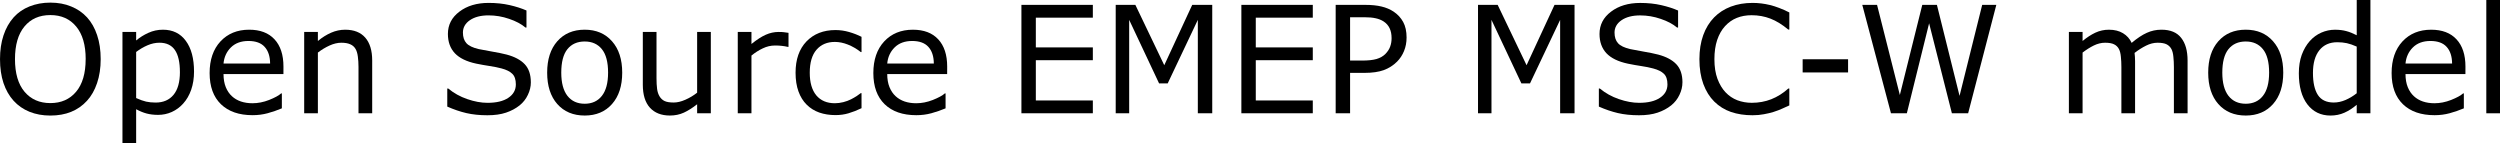 <?xml version="1.0" encoding="UTF-8" standalone="no"?>
<svg
   version="1.1"
   id="svg4"
   width="201.193"
   height="11.531"
   xmlns="http://www.w3.org/2000/svg"
   xmlns:svg="http://www.w3.org/2000/svg">
  <defs
     id="defs8" />
  <g
     aria-label="Open Source EMEP MSC-W model"
     id="text2"
     transform="translate(-0.674,9.117)">
    <path
       d="m 7.676,-7.723 q 0.533,0.586 0.814,1.436 0.287,0.85 0.287,1.928 0,1.078 -0.293,1.934 -0.287,0.85 -0.809,1.418 -0.539,0.592 -1.277,0.891 -0.732,0.299 -1.676,0.299 -0.92,0 -1.676,-0.305 -0.75,-0.305 -1.277,-0.885 -0.527,-0.58 -0.814,-1.424 -0.281,-0.844 -0.281,-1.928 0,-1.066 0.281,-1.91 Q 1.236,-7.119 1.775,-7.723 2.291,-8.297 3.053,-8.602 3.82,-8.906 4.723,-8.906 q 0.938,0 1.682,0.311 0.75,0.305 1.271,0.873 z M 7.57,-4.359 q 0,-1.699 -0.762,-2.619 -0.762,-0.926 -2.08,-0.926 -1.33,0 -2.092,0.926 -0.756,0.92 -0.756,2.619 0,1.717 0.773,2.631 0.773,0.908 2.074,0.908 1.301,0 2.068,-0.908 0.773,-0.914 0.773,-2.631 z"
       id="path10" />
    <path
       d="m 16.289,-3.352 q 0,0.797 -0.229,1.459 -0.229,0.656 -0.645,1.113 -0.387,0.434 -0.914,0.674 -0.521,0.234 -1.107,0.234 -0.51,0 -0.926,-0.111 Q 12.059,-0.094 11.631,-0.328 v 2.742 h -1.102 v -8.959 h 1.102 v 0.686 q 0.439,-0.369 0.984,-0.615 0.551,-0.252 1.172,-0.252 1.184,0 1.84,0.896 0.662,0.891 0.662,2.479 z m -1.137,0.029 q 0,-1.184 -0.404,-1.77 -0.404,-0.586 -1.242,-0.586 -0.475,0 -0.955,0.205 -0.48,0.205 -0.92,0.539 v 3.709 q 0.469,0.211 0.803,0.287 0.34,0.076 0.768,0.076 0.92,0 1.436,-0.621 0.516,-0.621 0.516,-1.84 z"
       id="path12" />
    <path
       d="m 23.484,-3.158 h -4.822 q 0,0.604 0.182,1.055 0.182,0.445 0.498,0.732 0.305,0.281 0.721,0.422 0.422,0.141 0.926,0.141 0.668,0 1.342,-0.264 0.68,-0.27 0.967,-0.527 h 0.059 v 1.201 Q 22.799,-0.164 22.219,-0.006 21.639,0.152 21,0.152 q -1.629,0 -2.543,-0.879 -0.914,-0.885 -0.914,-2.508 0,-1.605 0.873,-2.549 0.879,-0.943 2.309,-0.943 1.324,0 2.039,0.773 0.721,0.773 0.721,2.197 z m -1.072,-0.844 q -0.006,-0.867 -0.439,-1.342 -0.428,-0.475 -1.307,-0.475 -0.885,0 -1.412,0.521 -0.521,0.521 -0.592,1.295 z"
       id="path14" />
    <path
       d="m 30.627,0 h -1.102 v -3.727 q 0,-0.451 -0.053,-0.844 -0.053,-0.398 -0.193,-0.621 -0.146,-0.246 -0.422,-0.363 -0.275,-0.123 -0.715,-0.123 -0.451,0 -0.943,0.223 -0.492,0.223 -0.943,0.568 V 0 h -1.102 v -6.545 h 1.102 v 0.727 q 0.516,-0.428 1.066,-0.668 0.551,-0.24 1.131,-0.24 1.061,0 1.617,0.639 0.557,0.639 0.557,1.84 z"
       id="path16" />
    <path
       d="m 43.395,-2.49 q 0,0.51 -0.24,1.008 -0.234,0.498 -0.662,0.844 -0.469,0.375 -1.096,0.586 -0.621,0.211 -1.5,0.211 -0.943,0 -1.699,-0.176 -0.75,-0.176 -1.529,-0.521 v -1.453 H 36.75 q 0.662,0.551 1.529,0.85 0.867,0.299 1.629,0.299 1.078,0 1.676,-0.404 0.604,-0.404 0.604,-1.078 0,-0.58 -0.287,-0.855 Q 41.619,-3.457 41.039,-3.609 40.6,-3.727 40.084,-3.803 39.574,-3.879 39,-3.996 q -1.16,-0.246 -1.723,-0.838 -0.557,-0.598 -0.557,-1.553 0,-1.096 0.926,-1.793 0.926,-0.703 2.35,-0.703 0.92,0 1.688,0.176 0.768,0.176 1.359,0.434 v 1.371 h -0.082 q -0.498,-0.422 -1.312,-0.697 -0.809,-0.281 -1.658,-0.281 -0.932,0 -1.5,0.387 -0.562,0.387 -0.562,0.996 0,0.545 0.281,0.855 0.281,0.311 0.99,0.475 0.375,0.082 1.066,0.199 0.691,0.117 1.172,0.24 0.973,0.258 1.465,0.779 0.492,0.521 0.492,1.459 z"
       id="path18" />
    <path
       d="m 50.748,-3.27 q 0,1.6 -0.82,2.525 -0.82,0.926 -2.197,0.926 -1.389,0 -2.209,-0.926 -0.814,-0.926 -0.814,-2.525 0,-1.6 0.814,-2.525 0.82,-0.932 2.209,-0.932 1.377,0 2.197,0.932 0.82,0.926 0.82,2.525 z m -1.137,0 q 0,-1.271 -0.498,-1.887 -0.498,-0.621 -1.383,-0.621 -0.896,0 -1.395,0.621 -0.492,0.615 -0.492,1.887 0,1.23 0.498,1.869 0.498,0.633 1.389,0.633 0.879,0 1.377,-0.627 0.504,-0.633 0.504,-1.875 z"
       id="path20" />
    <path
       d="m 57.879,0 h -1.102 v -0.727 q -0.557,0.439 -1.066,0.674 -0.51,0.234 -1.125,0.234 -1.031,0 -1.605,-0.627 Q 52.406,-1.078 52.406,-2.297 v -4.248 h 1.102 v 3.727 q 0,0.498 0.047,0.855 0.047,0.352 0.199,0.604 0.158,0.258 0.41,0.375 0.252,0.117 0.732,0.117 0.428,0 0.932,-0.223 0.51,-0.223 0.949,-0.568 v -4.887 h 1.102 z"
       id="path22" />
    <path
       d="m 64.131,-5.344 h -0.059 q -0.246,-0.059 -0.48,-0.082 -0.229,-0.029 -0.545,-0.029 -0.51,0 -0.984,0.229 -0.475,0.223 -0.914,0.58 V 0 h -1.102 v -6.545 h 1.102 v 0.967 q 0.656,-0.527 1.154,-0.744 0.504,-0.223 1.025,-0.223 0.287,0 0.416,0.018 0.129,0.012 0.387,0.053 z"
       id="path24" />
    <path
       d="M 70.008,-0.41 Q 69.457,-0.146 68.959,0 q -0.492,0.146 -1.049,0.146 -0.709,0 -1.301,-0.205 -0.592,-0.211 -1.014,-0.633 -0.428,-0.422 -0.662,-1.066 -0.234,-0.645 -0.234,-1.506 0,-1.605 0.879,-2.52 0.885,-0.914 2.332,-0.914 0.562,0 1.102,0.158 0.545,0.158 0.996,0.387 v 1.225 h -0.059 q -0.504,-0.393 -1.043,-0.604 -0.533,-0.211 -1.043,-0.211 -0.938,0 -1.482,0.633 -0.539,0.627 -0.539,1.846 0,1.184 0.527,1.822 0.533,0.633 1.494,0.633 0.334,0 0.68,-0.088 0.346,-0.088 0.621,-0.229 0.24,-0.123 0.451,-0.258 0.211,-0.141 0.334,-0.24 h 0.059 z"
       id="path26" />
    <path
       d="m 76.898,-3.158 h -4.822 q 0,0.604 0.182,1.055 0.182,0.445 0.498,0.732 0.305,0.281 0.721,0.422 0.422,0.141 0.926,0.141 0.668,0 1.342,-0.264 0.68,-0.27 0.967,-0.527 h 0.059 v 1.201 q -0.557,0.234 -1.137,0.393 -0.58,0.158 -1.219,0.158 -1.629,0 -2.543,-0.879 -0.914,-0.885 -0.914,-2.508 0,-1.605 0.873,-2.549 0.879,-0.943 2.309,-0.943 1.324,0 2.039,0.773 0.721,0.773 0.721,2.197 z m -1.072,-0.844 q -0.006,-0.867 -0.439,-1.342 -0.428,-0.475 -1.307,-0.475 -0.885,0 -1.412,0.521 -0.521,0.521 -0.592,1.295 z"
       id="path28" />
    <path
       d="M 88.623,0 H 82.875 v -8.725 h 5.748 v 1.031 h -4.588 v 2.391 h 4.588 v 1.031 H 84.035 V -1.031 h 4.588 z"
       id="path30" />
    <path
       d="m 98.232,0 h -1.16 v -7.518 l -2.426,5.115 H 93.955 L 91.547,-7.518 V 0 h -1.084 v -8.725 h 1.582 l 2.326,4.857 2.25,-4.857 h 1.611 z"
       id="path32" />
    <path
       d="m 106.324,0 h -5.748 v -8.725 h 5.748 v 1.031 h -4.588 v 2.391 h 4.588 v 1.031 h -4.588 V -1.031 h 4.588 z"
       id="path34" />
    <path
       d="m 113.871,-6.088 q 0,0.58 -0.205,1.078 -0.199,0.492 -0.562,0.855 -0.451,0.451 -1.066,0.68 -0.615,0.223 -1.553,0.223 h -1.16 V 0 h -1.16 v -8.725 h 2.367 q 0.785,0 1.33,0.135 0.545,0.129 0.967,0.41 0.498,0.334 0.768,0.832 0.275,0.498 0.275,1.26 z m -1.207,0.029 q 0,-0.451 -0.158,-0.785 -0.158,-0.334 -0.48,-0.545 -0.281,-0.182 -0.645,-0.258 -0.357,-0.082 -0.908,-0.082 h -1.148 v 3.486 h 0.979 q 0.703,0 1.143,-0.123 0.439,-0.129 0.715,-0.404 0.275,-0.281 0.387,-0.592 0.117,-0.311 0.117,-0.697 z"
       id="path36" />
    <path
       d="m 127.389,0 h -1.16 v -7.518 l -2.426,5.115 h -0.691 l -2.408,-5.115 V 0 h -1.084 v -8.725 h 1.582 l 2.326,4.857 2.25,-4.857 h 1.611 z"
       id="path38" />
    <path
       d="m 136.072,-2.49 q 0,0.51 -0.24,1.008 -0.234,0.498 -0.662,0.844 -0.469,0.375 -1.096,0.586 -0.621,0.211 -1.5,0.211 -0.943,0 -1.699,-0.176 -0.75,-0.176 -1.529,-0.521 v -1.453 h 0.082 q 0.662,0.551 1.529,0.85 0.867,0.299 1.629,0.299 1.078,0 1.676,-0.404 0.604,-0.404 0.604,-1.078 0,-0.58 -0.287,-0.855 -0.281,-0.275 -0.861,-0.428 -0.439,-0.117 -0.955,-0.193 -0.51,-0.076 -1.084,-0.193 -1.16,-0.246 -1.723,-0.838 -0.557,-0.598 -0.557,-1.553 0,-1.096 0.926,-1.793 0.926,-0.703 2.35,-0.703 0.92,0 1.688,0.176 0.768,0.176 1.359,0.434 v 1.371 h -0.082 q -0.498,-0.422 -1.312,-0.697 -0.809,-0.281 -1.658,-0.281 -0.932,0 -1.5,0.387 -0.562,0.387 -0.562,0.996 0,0.545 0.281,0.855 0.281,0.311 0.99,0.475 0.375,0.082 1.066,0.199 0.691,0.117 1.172,0.24 0.973,0.258 1.465,0.779 0.492,0.521 0.492,1.459 z"
       id="path40" />
    <path
       d="m 144.674,-0.633 q -0.322,0.141 -0.586,0.264 -0.258,0.123 -0.68,0.258 Q 143.051,0 142.629,0.076 q -0.416,0.082 -0.92,0.082 -0.949,0 -1.729,-0.264 Q 139.207,-0.375 138.633,-0.943 138.07,-1.5 137.754,-2.355 q -0.316,-0.861 -0.316,-1.998 0,-1.078 0.305,-1.928 0.305,-0.85 0.879,-1.436 0.557,-0.568 1.342,-0.867 0.791,-0.299 1.752,-0.299 0.703,0 1.4,0.17 0.703,0.17 1.559,0.598 v 1.377 h -0.088 q -0.721,-0.604 -1.43,-0.879 -0.709,-0.275 -1.518,-0.275 -0.662,0 -1.195,0.217 -0.527,0.211 -0.943,0.662 -0.404,0.439 -0.633,1.113 -0.223,0.668 -0.223,1.547 0,0.92 0.246,1.582 0.252,0.662 0.645,1.078 0.41,0.434 0.955,0.645 0.551,0.205 1.16,0.205 0.838,0 1.57,-0.287 0.732,-0.287 1.371,-0.861 h 0.082 z"
       id="path42" />
    <path
       d="m 149.402,-3.287 h -3.656 v -1.061 h 3.656 z"
       id="path44" />
    <path
       d="M 161.332,-8.725 159.064,0 h -1.307 L 155.924,-7.242 154.131,0 h -1.277 l -2.309,-8.725 h 1.189 l 1.834,7.254 1.805,-7.254 h 1.178 l 1.822,7.324 1.822,-7.324 z"
       id="path46" />
    <path
       d="m 176.725,0 h -1.102 v -3.727 q 0,-0.422 -0.041,-0.814 -0.035,-0.393 -0.158,-0.627 -0.135,-0.252 -0.387,-0.381 -0.252,-0.129 -0.727,-0.129 -0.463,0 -0.926,0.234 -0.463,0.229 -0.926,0.586 0.018,0.135 0.029,0.316 0.012,0.176 0.012,0.352 V 0 h -1.102 v -3.727 q 0,-0.434 -0.041,-0.82 -0.035,-0.393 -0.158,-0.627 -0.135,-0.252 -0.387,-0.375 -0.252,-0.129 -0.727,-0.129 -0.451,0 -0.908,0.223 -0.451,0.223 -0.902,0.568 V 0 h -1.102 v -6.545 h 1.102 v 0.727 q 0.516,-0.428 1.025,-0.668 0.516,-0.24 1.096,-0.24 0.668,0 1.131,0.281 0.469,0.281 0.697,0.779 0.668,-0.562 1.219,-0.809 0.551,-0.252 1.178,-0.252 1.078,0 1.588,0.656 0.516,0.65 0.516,1.822 z"
       id="path48" />
    <path
       d="m 184.424,-3.27 q 0,1.6 -0.82,2.525 -0.82,0.926 -2.197,0.926 -1.389,0 -2.209,-0.926 -0.814,-0.926 -0.814,-2.525 0,-1.6 0.814,-2.525 0.82,-0.932 2.209,-0.932 1.377,0 2.197,0.932 0.82,0.926 0.82,2.525 z m -1.137,0 q 0,-1.271 -0.498,-1.887 -0.498,-0.621 -1.383,-0.621 -0.896,0 -1.395,0.621 -0.492,0.615 -0.492,1.887 0,1.23 0.498,1.869 0.498,0.633 1.389,0.633 0.879,0 1.377,-0.627 0.504,-0.633 0.504,-1.875 z"
       id="path50" />
    <path
       d="m 191.438,0 h -1.102 v -0.686 q -0.475,0.41 -0.99,0.639 -0.516,0.229 -1.119,0.229 -1.172,0 -1.863,-0.902 -0.686,-0.902 -0.686,-2.502 0,-0.832 0.234,-1.482 0.24,-0.65 0.645,-1.107 0.398,-0.445 0.926,-0.68 0.533,-0.234 1.102,-0.234 0.516,0 0.914,0.111 0.398,0.105 0.838,0.334 v -2.836 h 1.102 z m -1.102,-1.611 v -3.756 q -0.445,-0.199 -0.797,-0.275 -0.352,-0.076 -0.768,-0.076 -0.926,0 -1.441,0.645 -0.516,0.645 -0.516,1.828 0,1.166 0.398,1.775 0.398,0.604 1.277,0.604 0.469,0 0.949,-0.205 0.48,-0.211 0.896,-0.539 z"
       id="path52" />
    <path
       d="m 199.084,-3.158 h -4.822 q 0,0.604 0.182,1.055 0.182,0.445 0.498,0.732 0.305,0.281 0.721,0.422 0.422,0.141 0.926,0.141 0.668,0 1.342,-0.264 0.68,-0.27 0.967,-0.527 h 0.059 v 1.201 q -0.557,0.234 -1.137,0.393 -0.58,0.158 -1.219,0.158 -1.629,0 -2.543,-0.879 -0.914,-0.885 -0.914,-2.508 0,-1.605 0.873,-2.549 0.879,-0.943 2.309,-0.943 1.324,0 2.039,0.773 0.721,0.773 0.721,2.197 z m -1.072,-0.844 q -0.006,-0.867 -0.439,-1.342 -0.428,-0.475 -1.307,-0.475 -0.885,0 -1.412,0.521 -0.521,0.521 -0.592,1.295 z"
       id="path54" />
    <path
       d="m 201.867,0 h -1.102 v -9.117 h 1.102 z"
       id="path56" />
  </g>
</svg>

